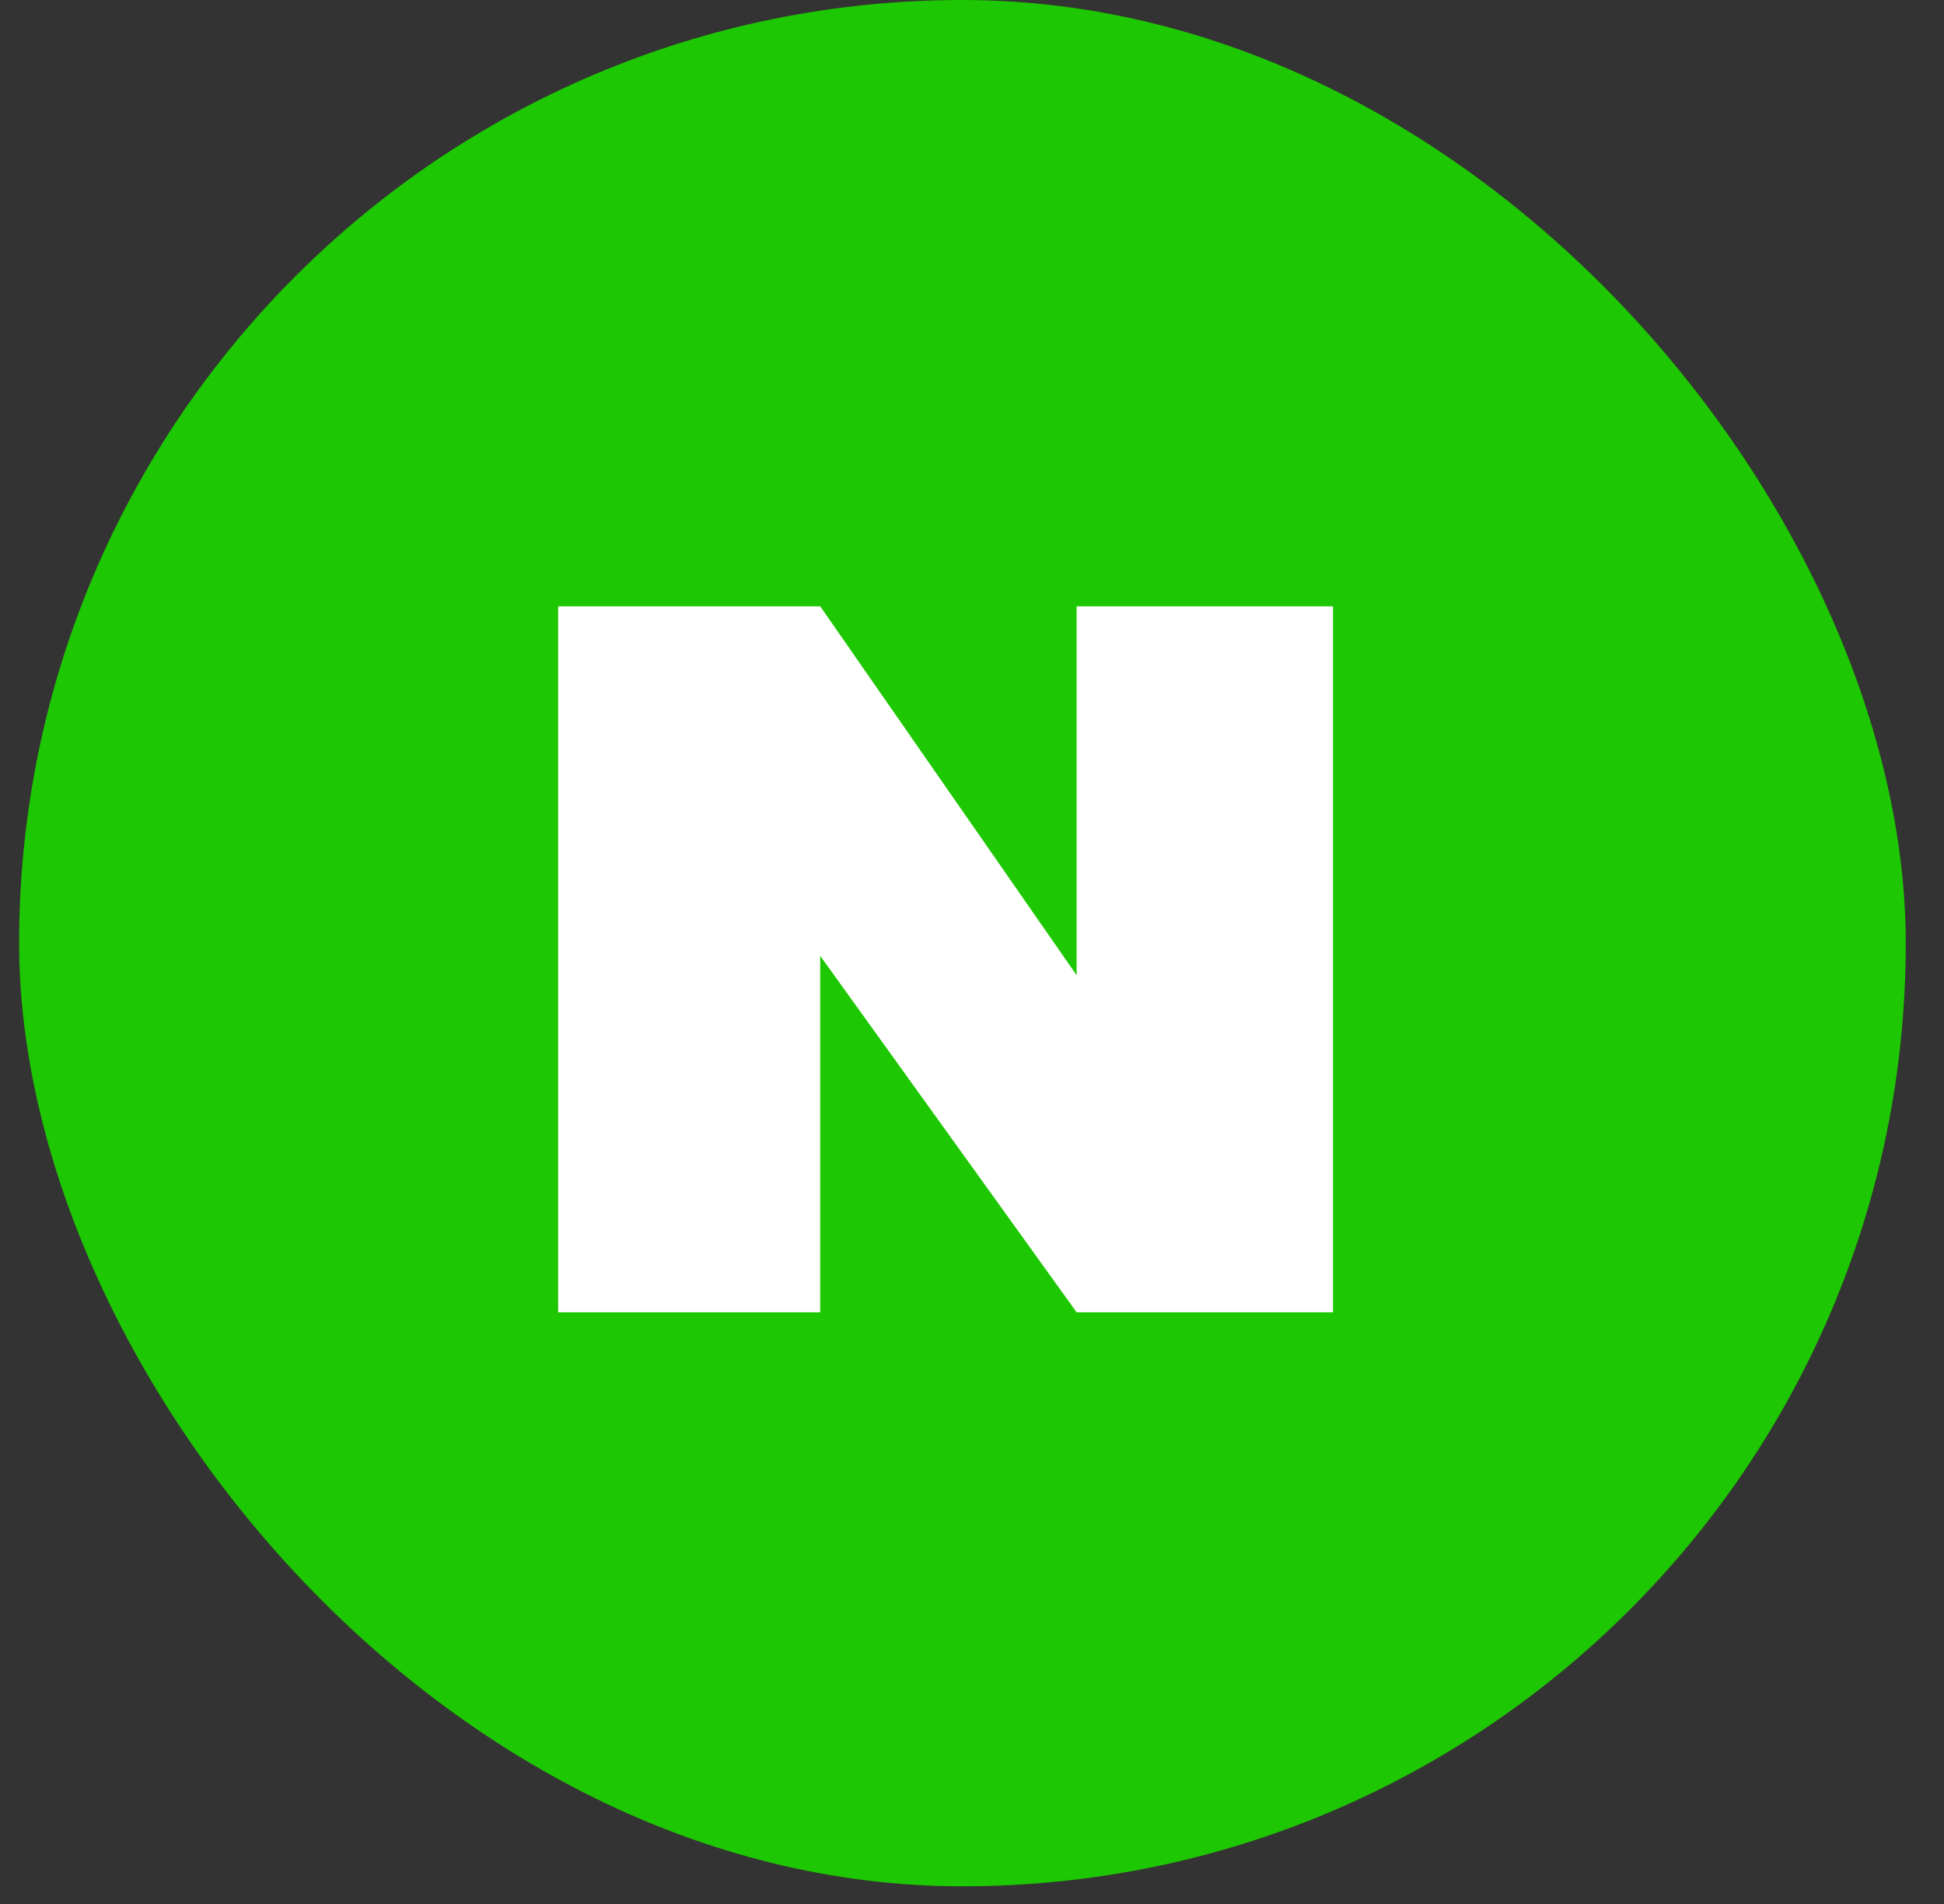<svg width="49" height="48" viewBox="0 0 49 48" fill="none" xmlns="http://www.w3.org/2000/svg">
<rect x="0" y="0" width="49" height="48" fill="#333333" stroke="none"/>
<rect x="0.482" y="-3.05176e-05" width="47.554" height="47.554" rx="23.777" fill="#1DC701"/>
<g clip-path="url(#clip0_143_1586)">
<path d="M33.742 15.285V33.083H27.137L20.674 24.097V33.083H14.069V15.285H20.674L27.137 24.586V15.285H33.742Z" fill="white"/>
</g>
<defs>
<clipPath id="clip0_143_1586">
<rect width="19.531" height="17.833" fill="white" transform="translate(14.069 15.285)"/>
</clipPath>
</defs>
</svg>
